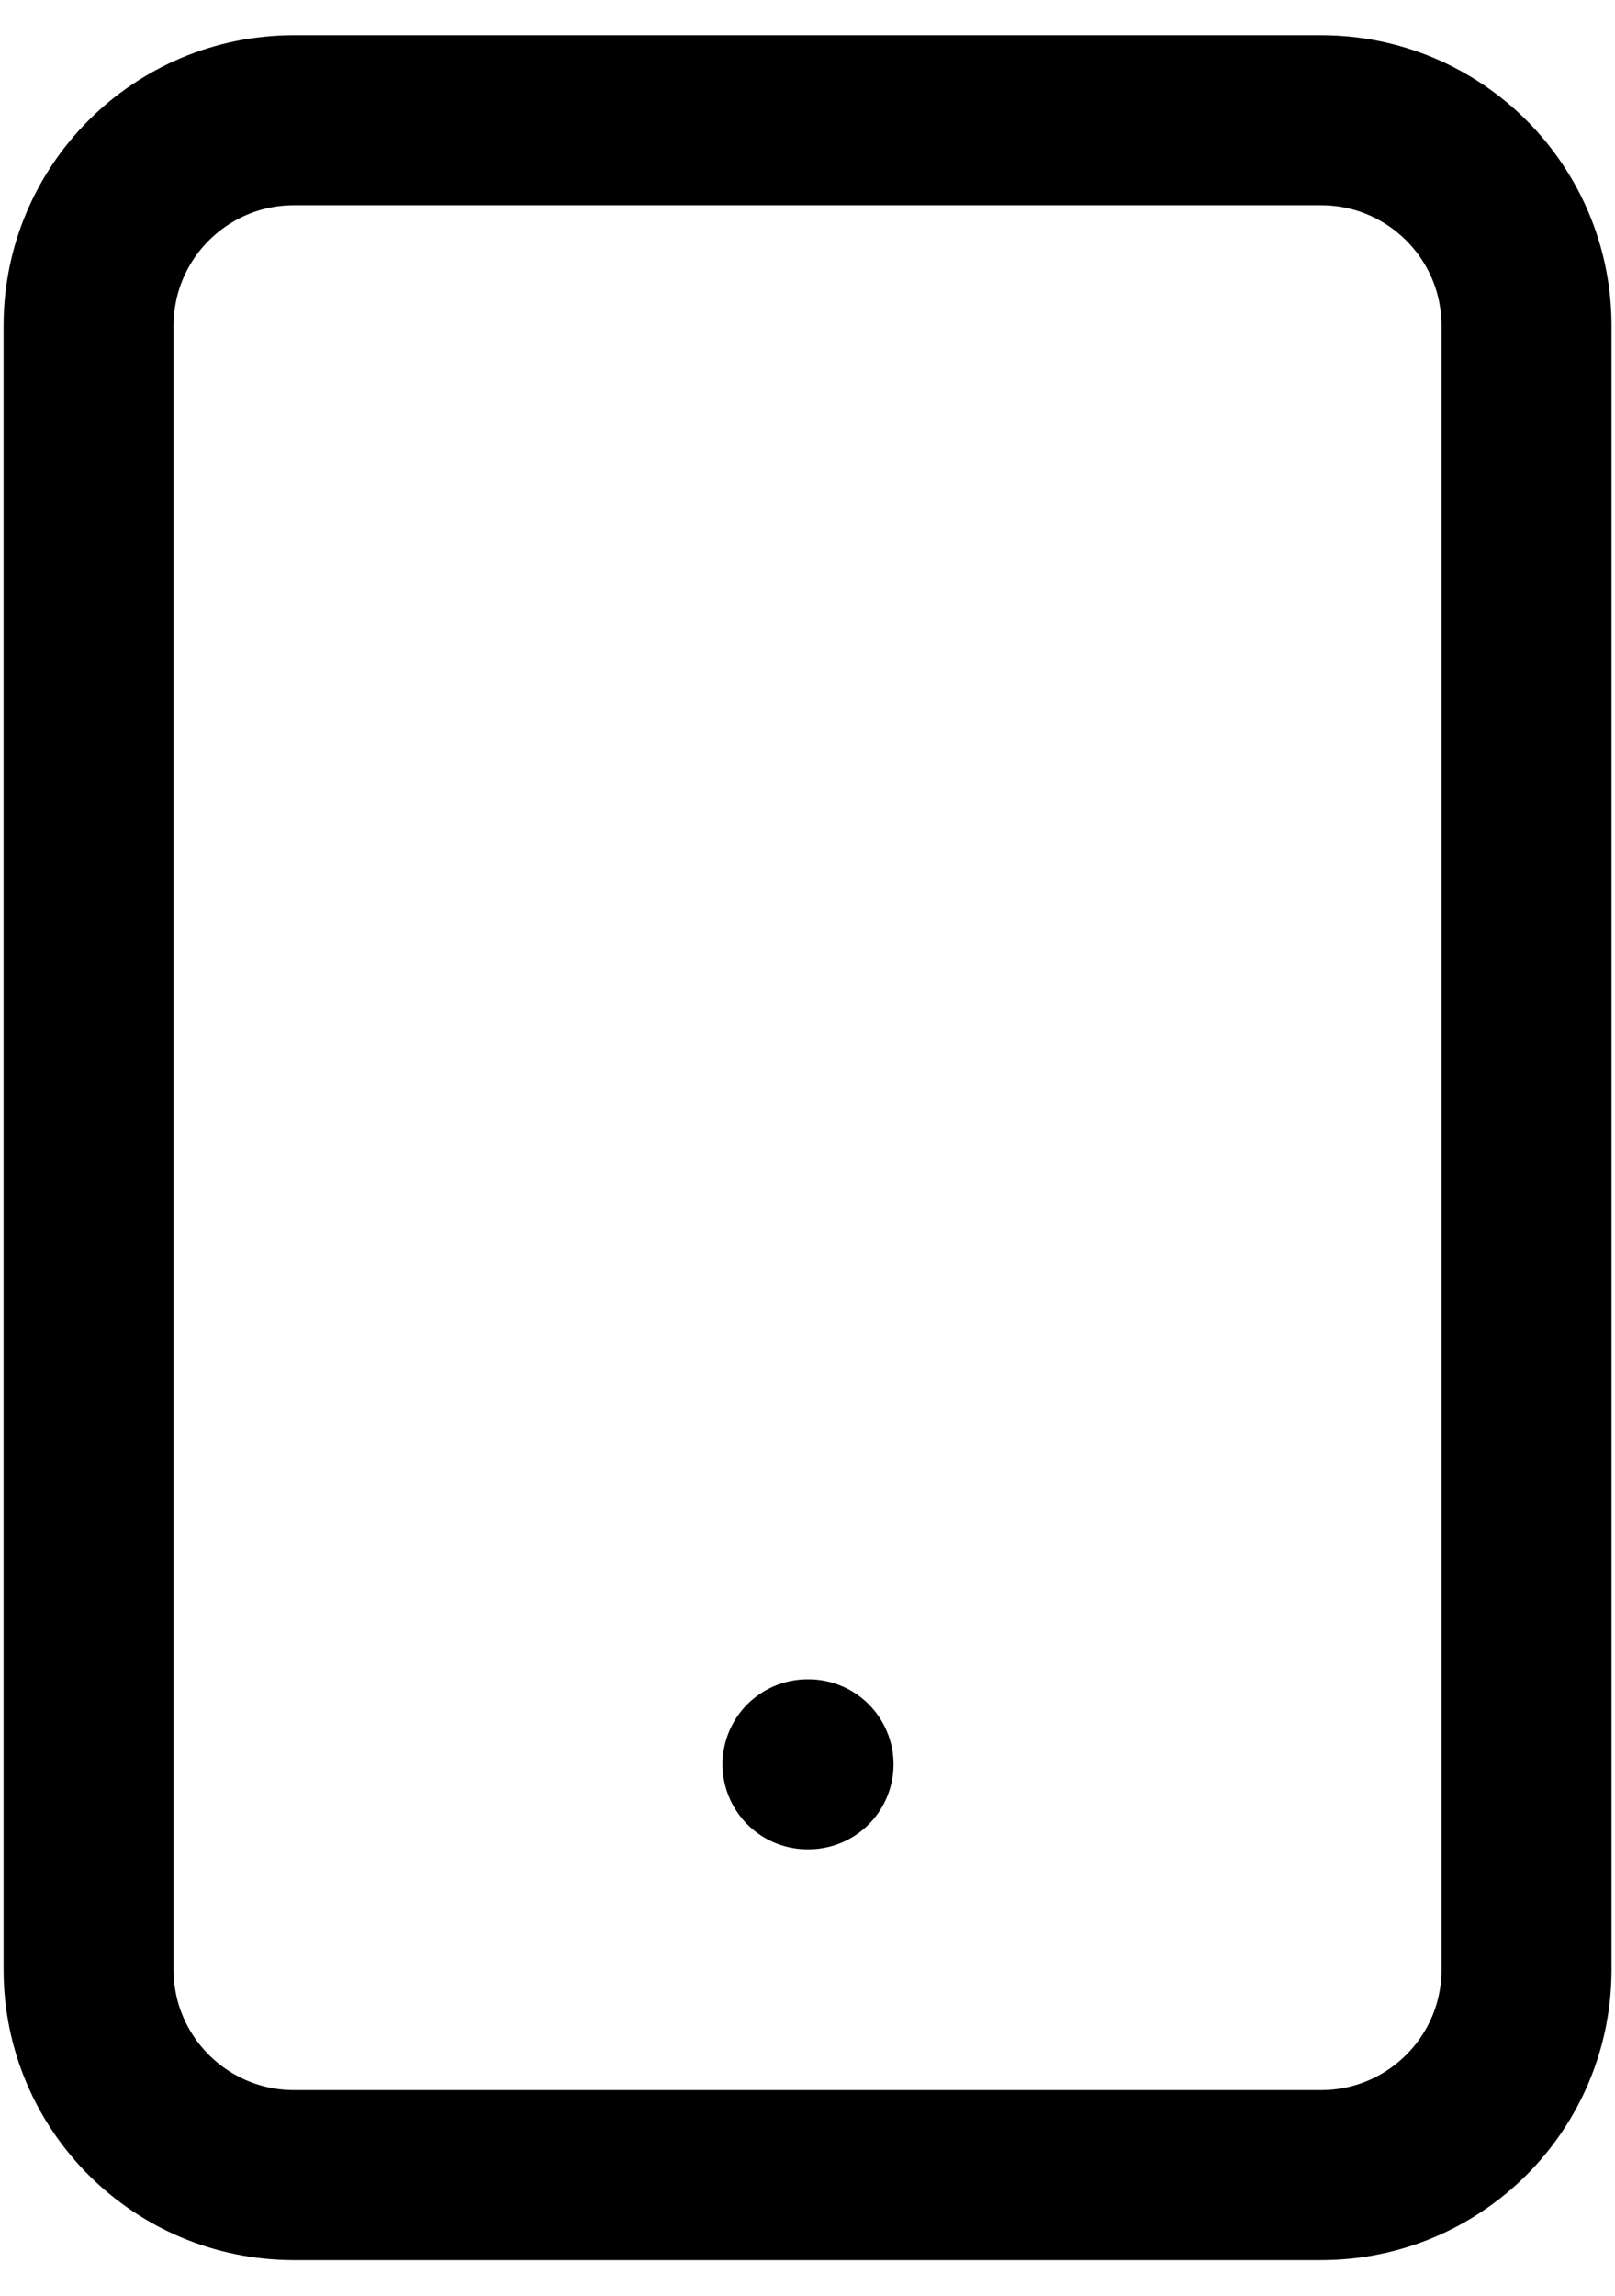 <svg width='19' height='27' viewBox='0 0 19 27' fill='none' xmlns='http://www.w3.org/2000/svg'><path d='M15.542 1.414H3.459C2.124 1.414 1.042 2.496 1.042 3.831V23.164C1.042 24.499 2.124 25.581 3.459 25.581H15.542C16.877 25.581 17.959 24.499 17.959 23.164V3.831C17.959 2.496 16.877 1.414 15.542 1.414Z' stroke='black' stroke-width='2' stroke-linecap='round' stroke-linejoin='round'/><path d='M9.5 20.75H9.512' stroke='black' stroke-width='2' stroke-linecap='round' stroke-linejoin='round'/></svg>
